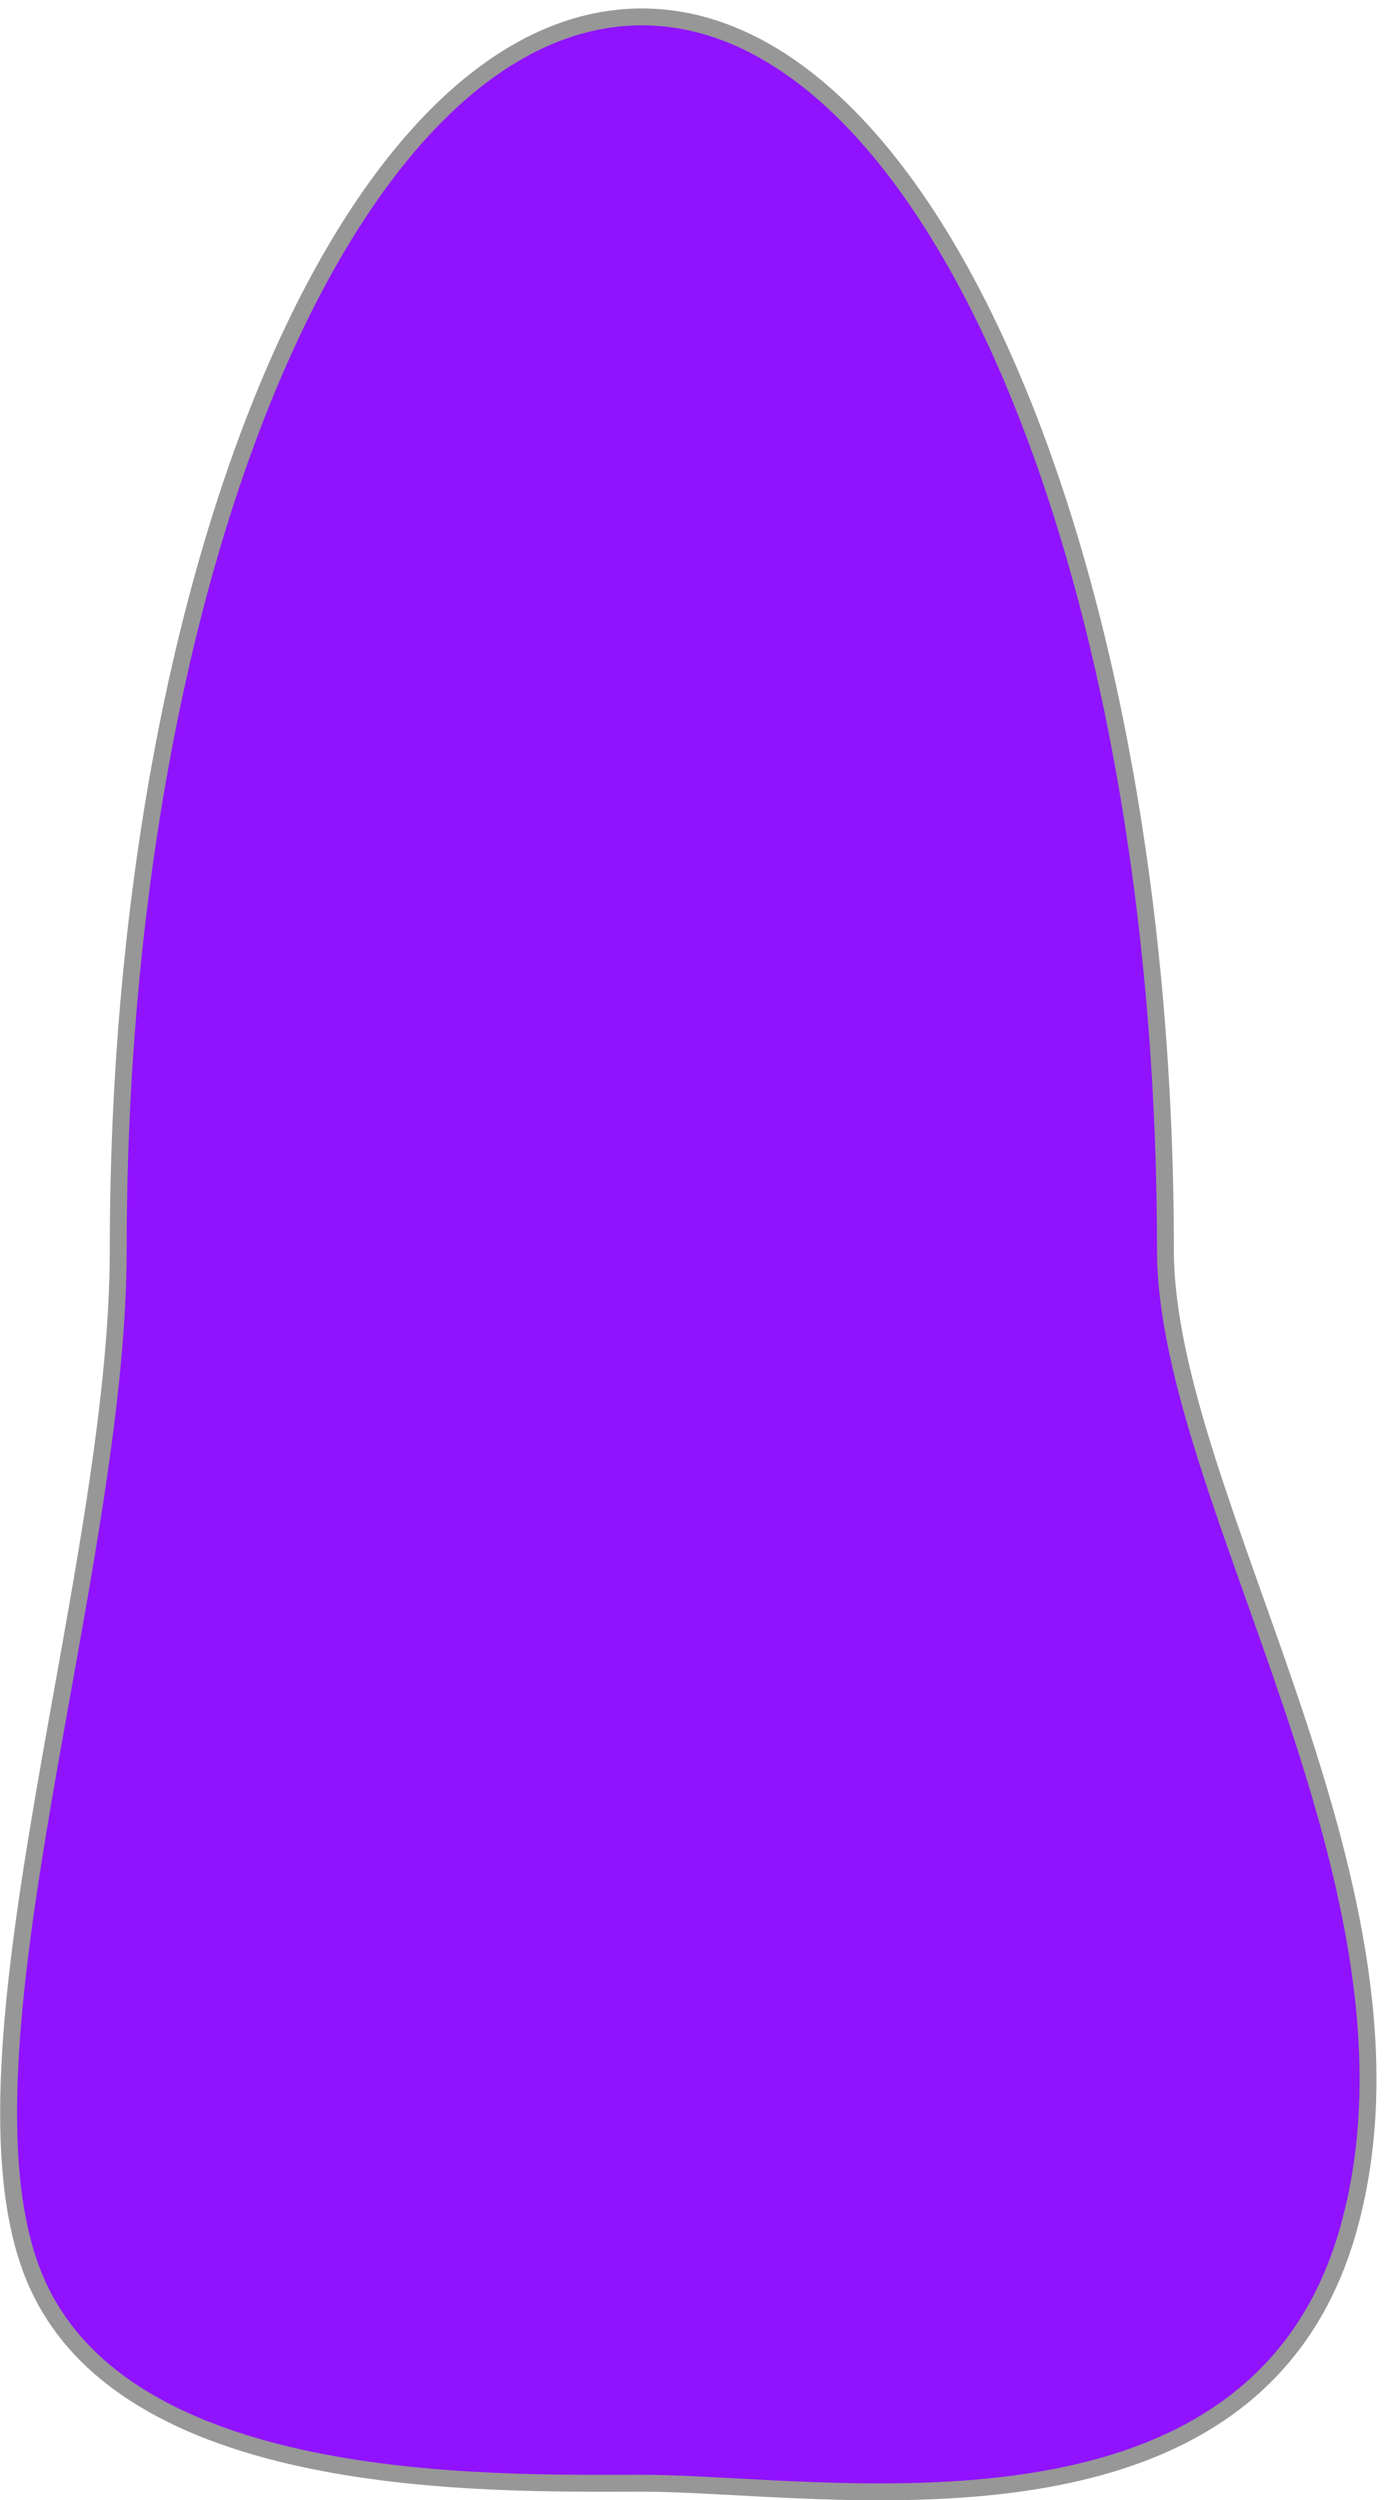 <?xml version="1.0" encoding="UTF-8" standalone="no"?>
<svg width="82px" height="148px" viewBox="0 0 82 148" version="1.1" xmlns="http://www.w3.org/2000/svg" xmlns:xlink="http://www.w3.org/1999/xlink">
    <!-- Generator: Sketch 41 (35326) - http://www.bohemiancoding.com/sketch -->
    <title>Oval 9 Copy 3</title>
    <desc>Created with Sketch.</desc>
    <defs></defs>
    <g id="Configurator-WebApp" stroke="none" stroke-width="1" fill="none" fill-rule="evenodd">
        <g id="Artboard" transform="translate(-566, -358)" stroke="#979797" fill="#9012FE">
            <path d="M604,505 C614.866,505 640.318,509.817 645.853,489.891 C651.388,469.965 635,446.729 635,432 C635,391.683 621.121,359 604,359 C586.879,359 573,391.683 573,432 C573,451.054 562.855,479.555 567.932,492.555 C573.009,505.555 594.971,505 604,505 Z" id="Oval-9-Copy-3"></path>
        </g>
    </g>
</svg>
